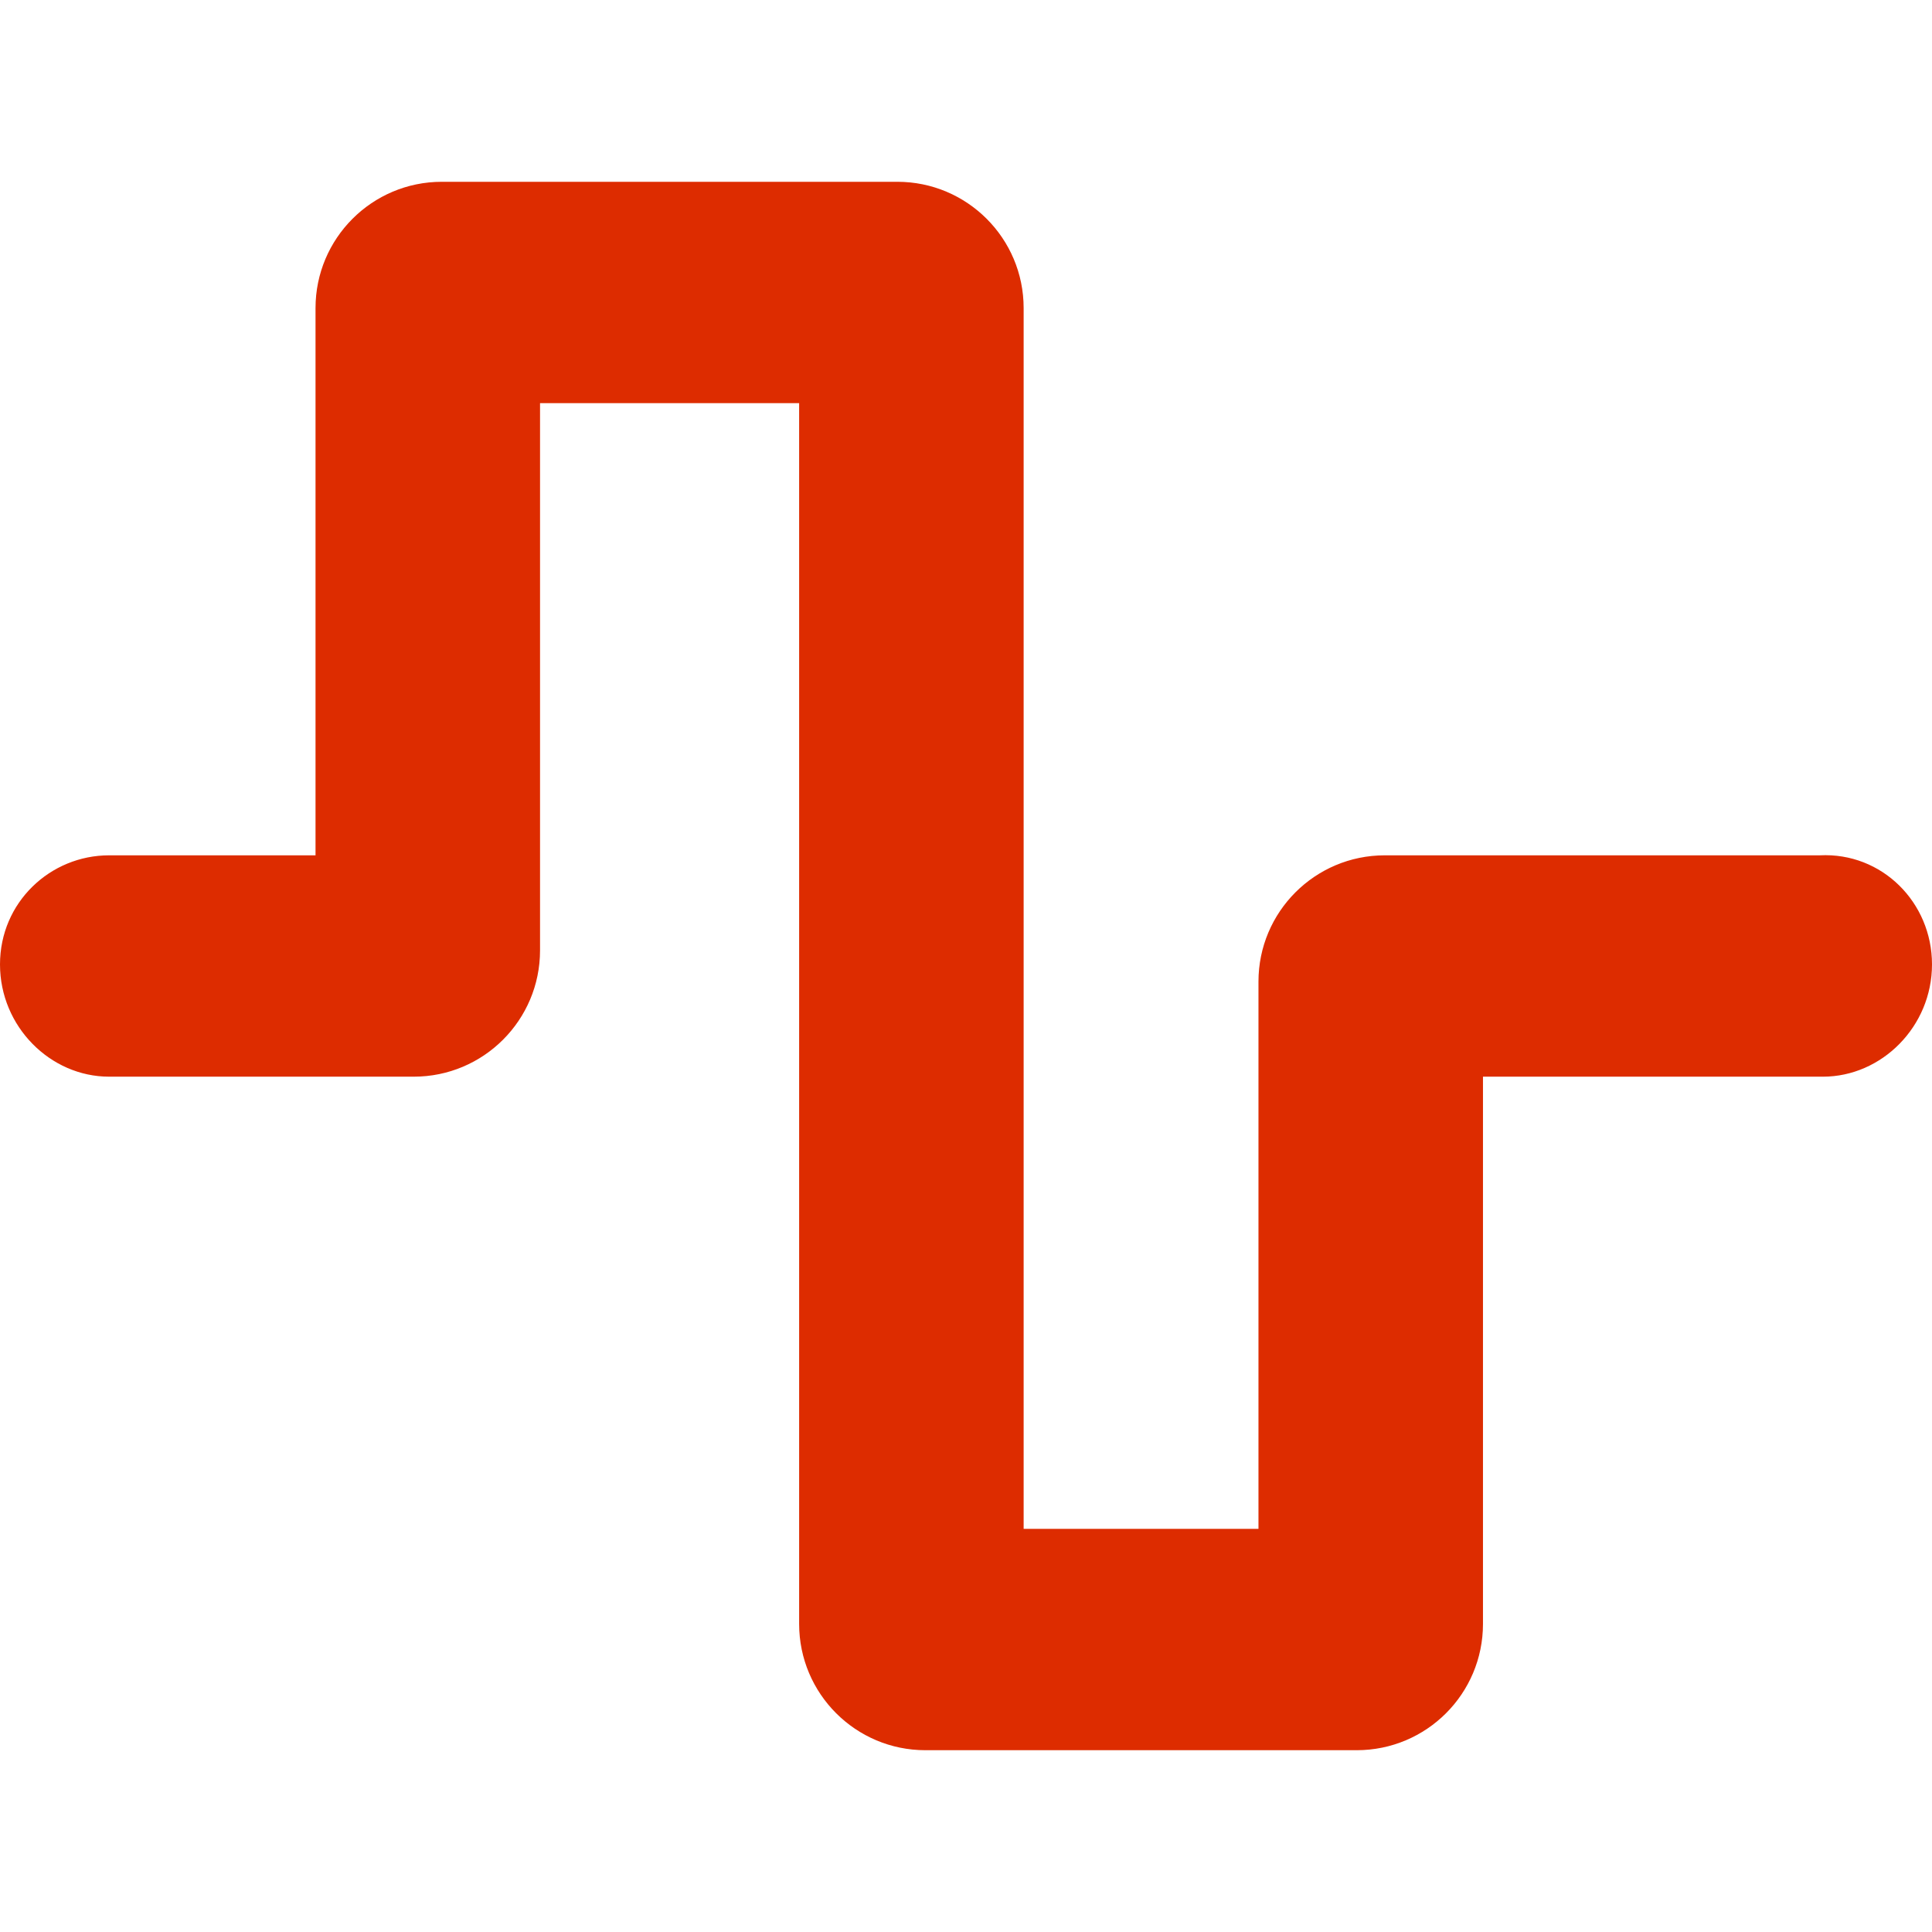 <?xml version="1.0" encoding="UTF-8" standalone="no"?>
<svg
   xmlns:dc="http://purl.org/dc/elements/1.1/"
   xmlns:cc="http://creativecommons.org/ns#"
   xmlns:rdf="http://www.w3.org/1999/02/22-rdf-syntax-ns#"
   xmlns:svg="http://www.w3.org/2000/svg"
   xmlns="http://www.w3.org/2000/svg"
   xmlns:sodipodi="http://sodipodi.sourceforge.net/DTD/sodipodi-0.dtd"
   xmlns:inkscape="http://www.inkscape.org/namespaces/inkscape"
   viewBox="0 0 512 512"
   version="1.1"
   id="svg4"
   sodipodi:docname="asset-nav-mesh-settings-NM.svg"
   inkscape:version="1.0.1 (3bc2e813f5, 2020-09-07)"
   width="512"
   height="512">
  <defs
     id="defs8" />
  <sodipodi:namedview
     pagecolor="#ffffff"
     bordercolor="#666666"
     borderopacity="1"
     objecttolerance="10"
     gridtolerance="10"
     guidetolerance="10"
     inkscape:pageopacity="0"
     inkscape:pageshadow="2"
     inkscape:window-width="1920"
     inkscape:window-height="1017"
     id="namedview6"
     showgrid="false"
     inkscape:zoom="1.4453125"
     inkscape:cx="320"
     inkscape:cy="256"
     inkscape:window-x="-8"
     inkscape:window-y="-8"
     inkscape:window-maximized="1"
     inkscape:current-layer="svg4"
     inkscape:document-rotation="0" />
  <!--! Font Awesome Pro 6.1.1 by @fontawesome - https://fontawesome.com License - https://fontawesome.com/license (Commercial License) Copyright 2022 Fonticons, Inc. -->
  <path
     d="M 359.538,463.823 H 245.246 c -18.481,0 -33.467,-14.986 -33.467,-33.467 V 106.838 h -68.663 v 145.025 c 0,18.481 -14.986,33.467 -33.467,33.467 H 28.912 C 13.322,285.33 0,272.036 0,255.582 0,239.127 13.322,226.67 28.912,226.67 H 83.618 V 81.644 c 0,-18.481 14.986,-33.467 33.467,-33.467 h 120.724 c 18.481,0 33.467,14.986 33.467,33.467 V 405.162 h 62.231 V 260.137 c 0,-18.481 14.986,-33.467 33.467,-33.467 H 482.251 C 498.706,225.833 512,239.127 512,255.582 c 0,16.455 -13.322,29.749 -28.912,29.749 h -90.083 v 145.025 c 0,18.5 -14.967,33.467 -33.467,33.467 z"
     id="path2"
     style="fill:#dd2c00;fill-opacity:1;stroke-width:0.93"
     sodipodi:nodetypes="sssccssssscssssccsscsscss" />
</svg>
